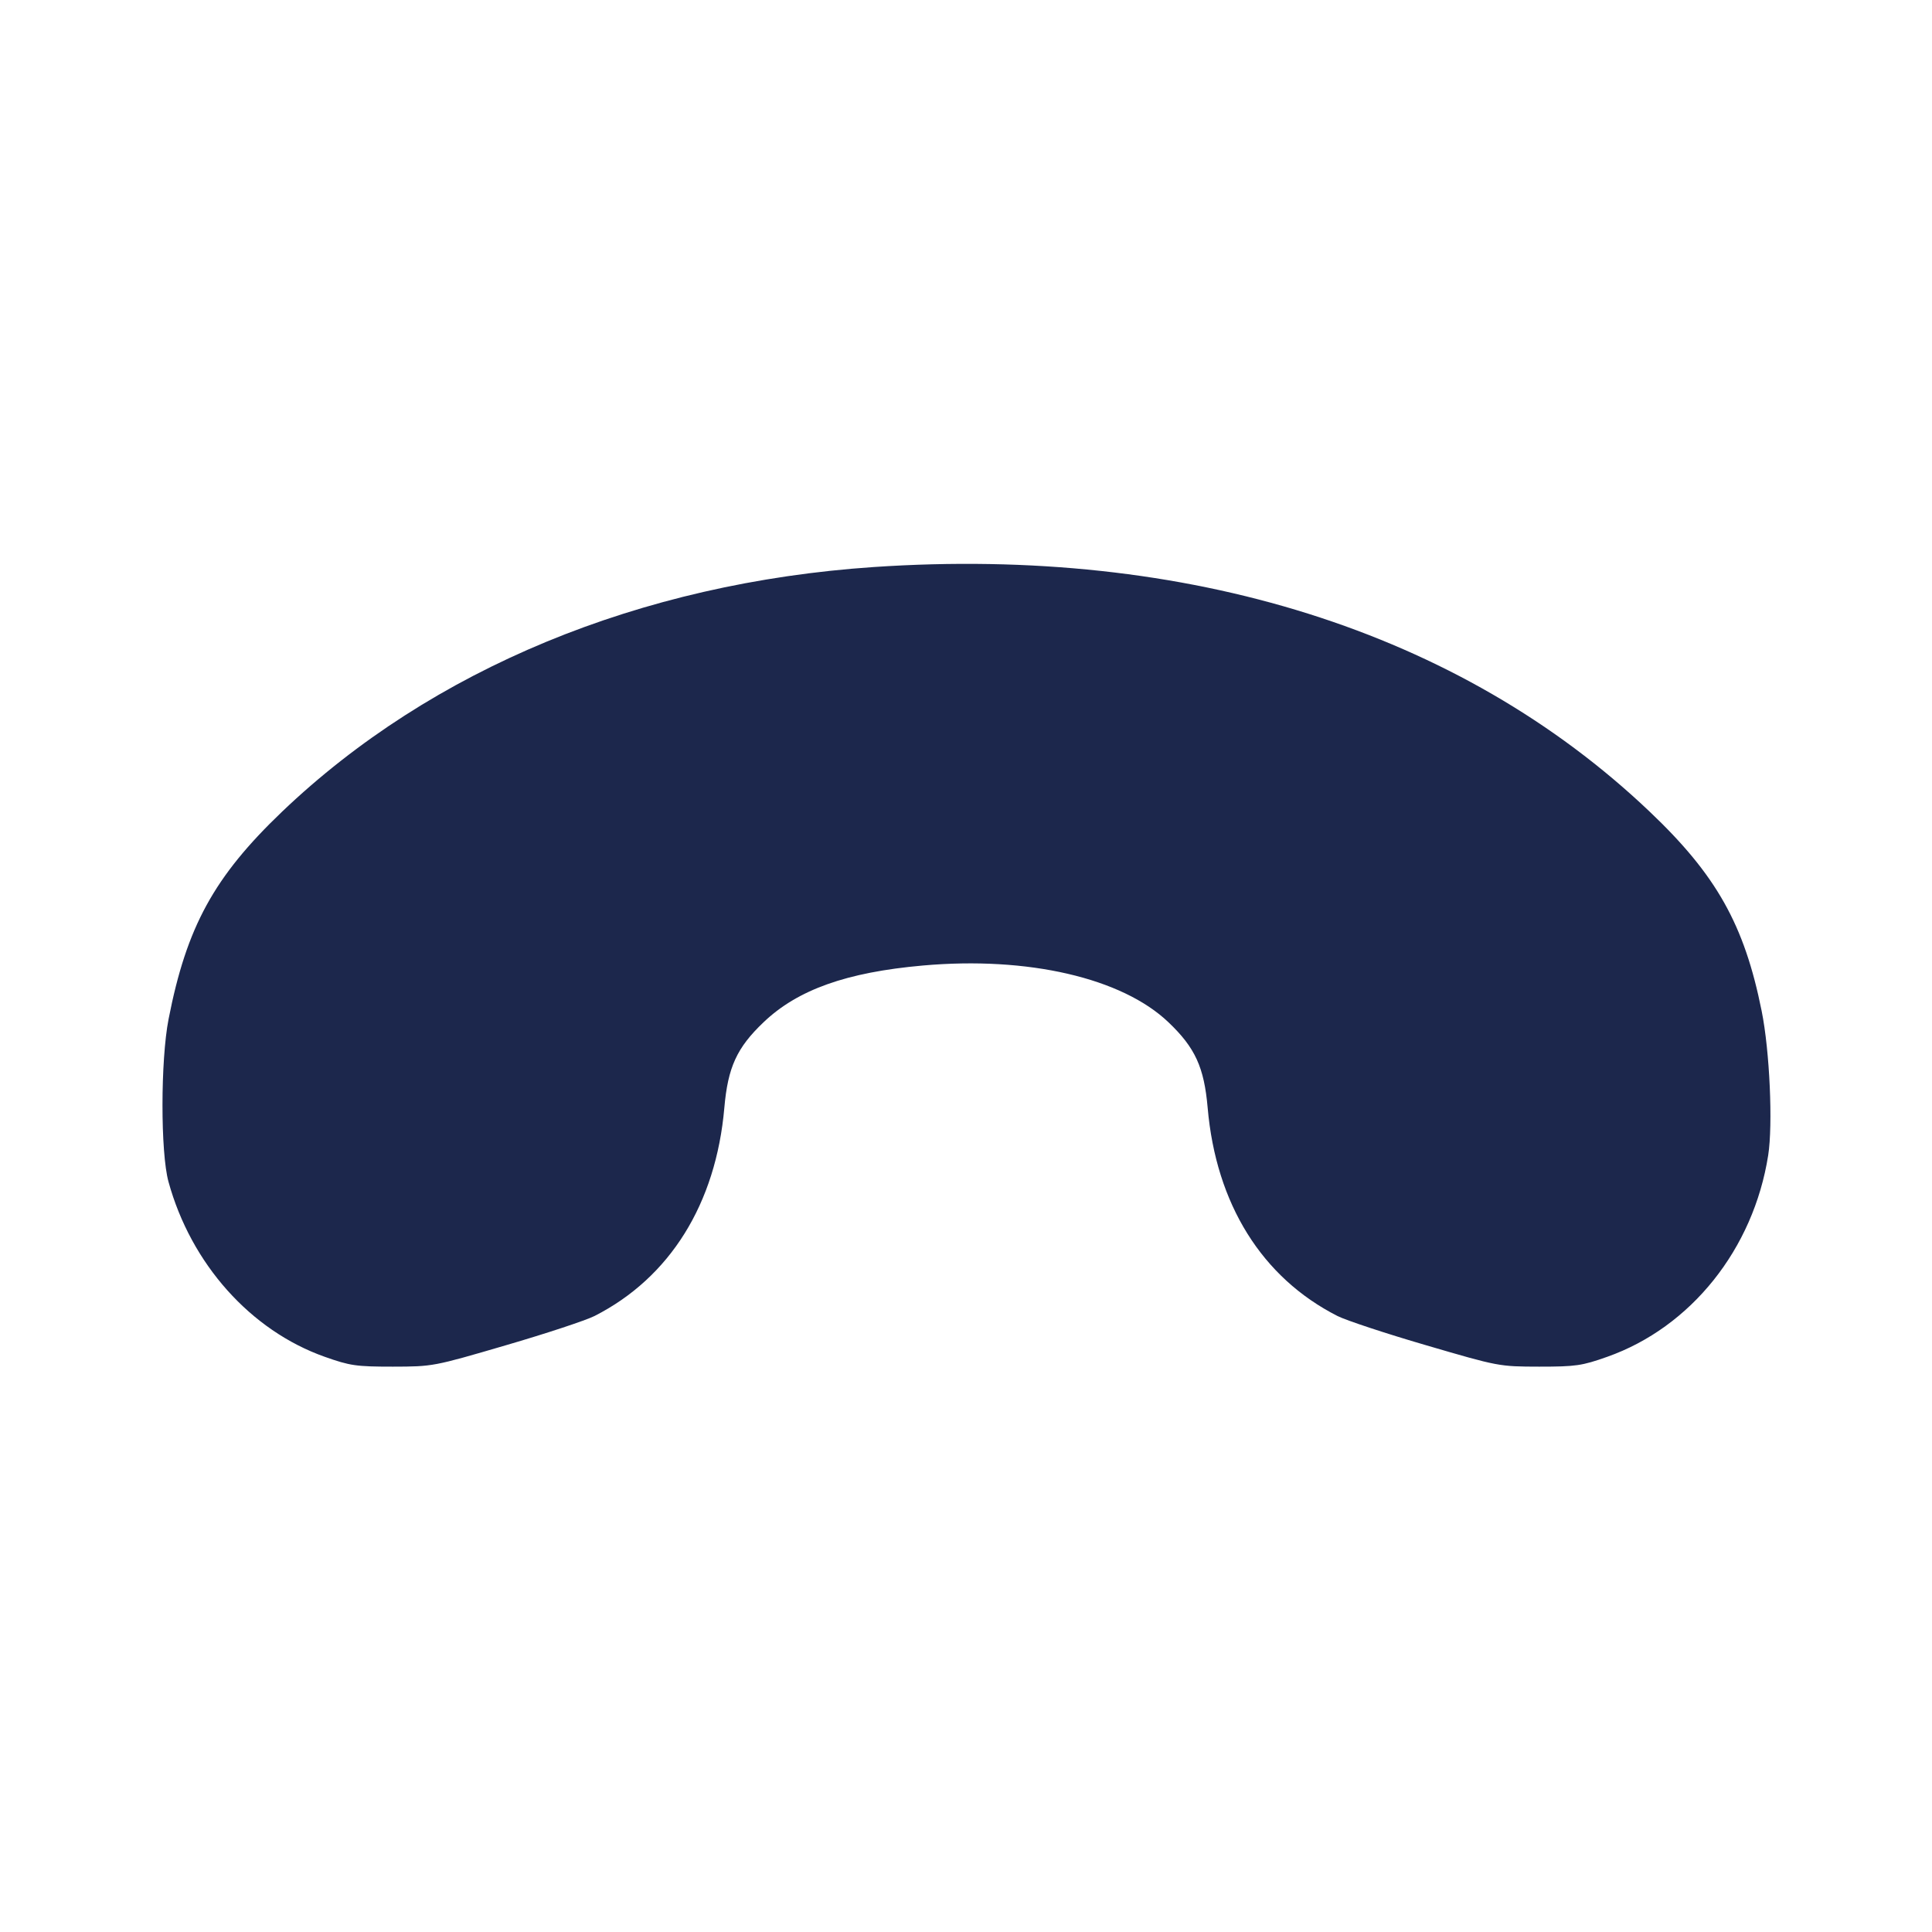 <svg width="24" height="24" viewBox="0 0 24 24" fill="none" xmlns="http://www.w3.org/2000/svg"><path d="M10.852 7.044 C 7.949 7.241,5.360 8.312,3.504 10.083 C 2.658 10.892,2.318 11.513,2.094 12.660 C 1.994 13.171,1.993 14.317,2.093 14.680 C 2.373 15.700,3.113 16.529,4.035 16.855 C 4.349 16.966,4.424 16.977,4.880 16.977 C 5.378 16.976,5.383 16.975,6.285 16.711 C 6.783 16.566,7.278 16.402,7.385 16.348 C 8.322 15.872,8.894 14.954,8.998 13.761 C 9.042 13.258,9.153 13.015,9.485 12.699 C 9.909 12.294,10.517 12.078,11.464 11.994 C 12.769 11.878,13.938 12.148,14.515 12.699 C 14.847 13.015,14.958 13.258,15.002 13.761 C 15.106 14.957,15.676 15.871,16.615 16.348 C 16.722 16.402,17.217 16.566,17.715 16.711 C 18.617 16.975,18.622 16.976,19.120 16.977 C 19.576 16.977,19.651 16.966,19.965 16.855 C 21.006 16.487,21.782 15.516,21.965 14.352 C 22.025 13.969,21.984 13.054,21.884 12.559 C 21.669 11.486,21.321 10.868,20.488 10.078 C 18.135 7.843,14.758 6.780,10.852 7.044 " fill="#1C274C" stroke="none" fill-rule="evenodd"></path></svg>